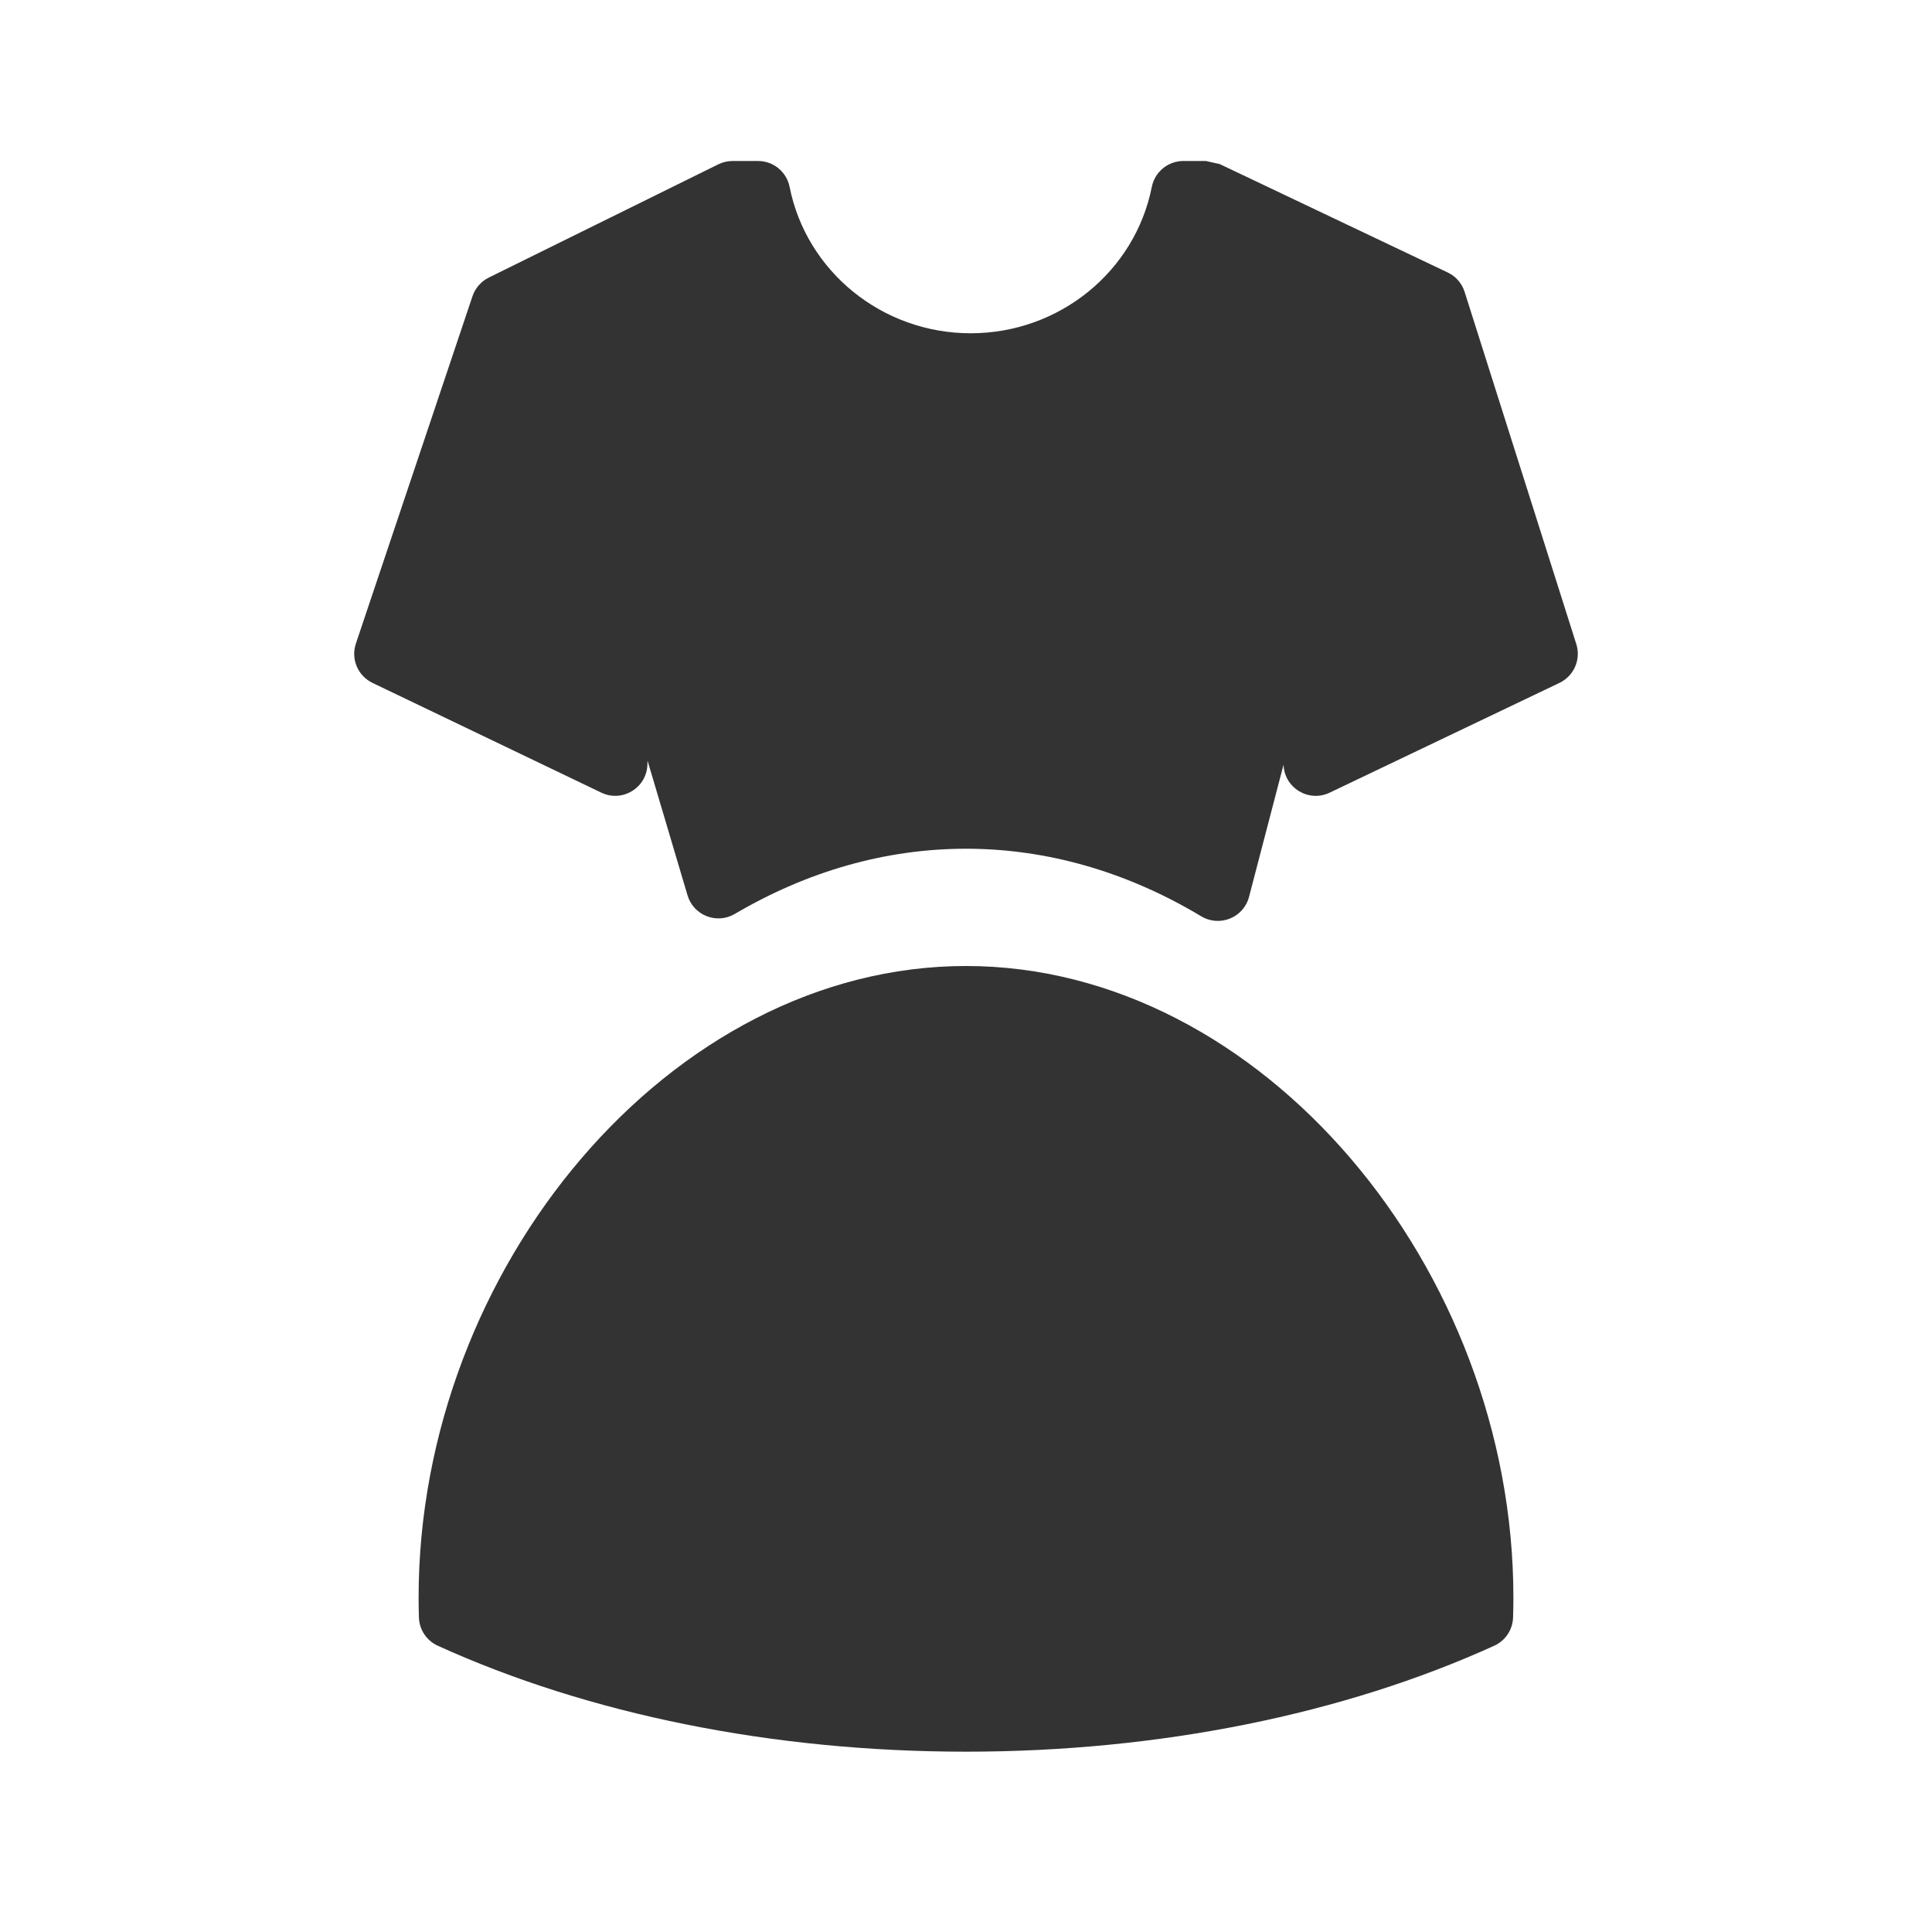 <?xml version="1.0" encoding="UTF-8"?>
<svg width="30px" height="30px" viewBox="0 0 30 30" version="1.1" xmlns="http://www.w3.org/2000/svg" xmlns:xlink="http://www.w3.org/1999/xlink">
    <!-- Generator: Sketch 49 (51002) - http://www.bohemiancoding.com/sketch -->
    <title>icon-拿货-选中</title>
    <desc>Created with Sketch.</desc>
    <defs></defs>
    <g id="icon-拿货-选中" stroke="none" stroke-width="1" fill="none" fill-rule="evenodd">
        <g id="Group" transform="translate(5, 2)" fill="#333333" fill-rule="nonzero">
            <path d="M14.395,11.926 C14.311,12.249 13.94,12.4 13.654,12.229 C12.509,11.542 11.269,11.179 10,11.179 C8.755,11.179 7.536,11.529 6.409,12.192 C6.129,12.356 5.768,12.214 5.676,11.903 L5.055,9.811 L5.053,9.874 C5.041,10.235 4.663,10.464 4.337,10.308 L0.784,8.604 C0.556,8.494 0.446,8.233 0.526,7.994 L2.337,2.599 C2.38,2.473 2.471,2.369 2.59,2.31 L6.153,0.552 C6.222,0.518 6.298,0.5 6.375,0.5 L6.771,0.5 C7.01,0.5 7.215,0.669 7.261,0.903 C7.522,2.213 8.696,3.175 10.073,3.175 C11.451,3.175 12.625,2.213 12.885,0.903 C12.931,0.669 13.137,0.5 13.375,0.5 L13.726,0.5 L13.94,0.548 L17.48,2.231 C17.606,2.29 17.7,2.399 17.742,2.531 L19.477,8.002 C19.552,8.239 19.441,8.496 19.215,8.604 L15.646,10.309 C15.32,10.464 14.942,10.234 14.931,9.873 L14.395,11.926 Z" id="Combined-Shape"></path>
            <path d="M1.5,22.808 C1.5,17.696 5.409,13 10,13 C14.591,13 18.5,17.696 18.5,22.808 C18.5,22.911 18.498,23.013 18.495,23.115 C18.489,23.306 18.376,23.476 18.202,23.555 C15.868,24.616 13.008,25.2 10,25.2 C6.992,25.2 4.132,24.616 1.798,23.555 C1.624,23.476 1.511,23.306 1.505,23.115 C1.502,23.013 1.5,22.911 1.5,22.808 Z" id="Combined-Shape"></path>
        </g>
    </g>
</svg>